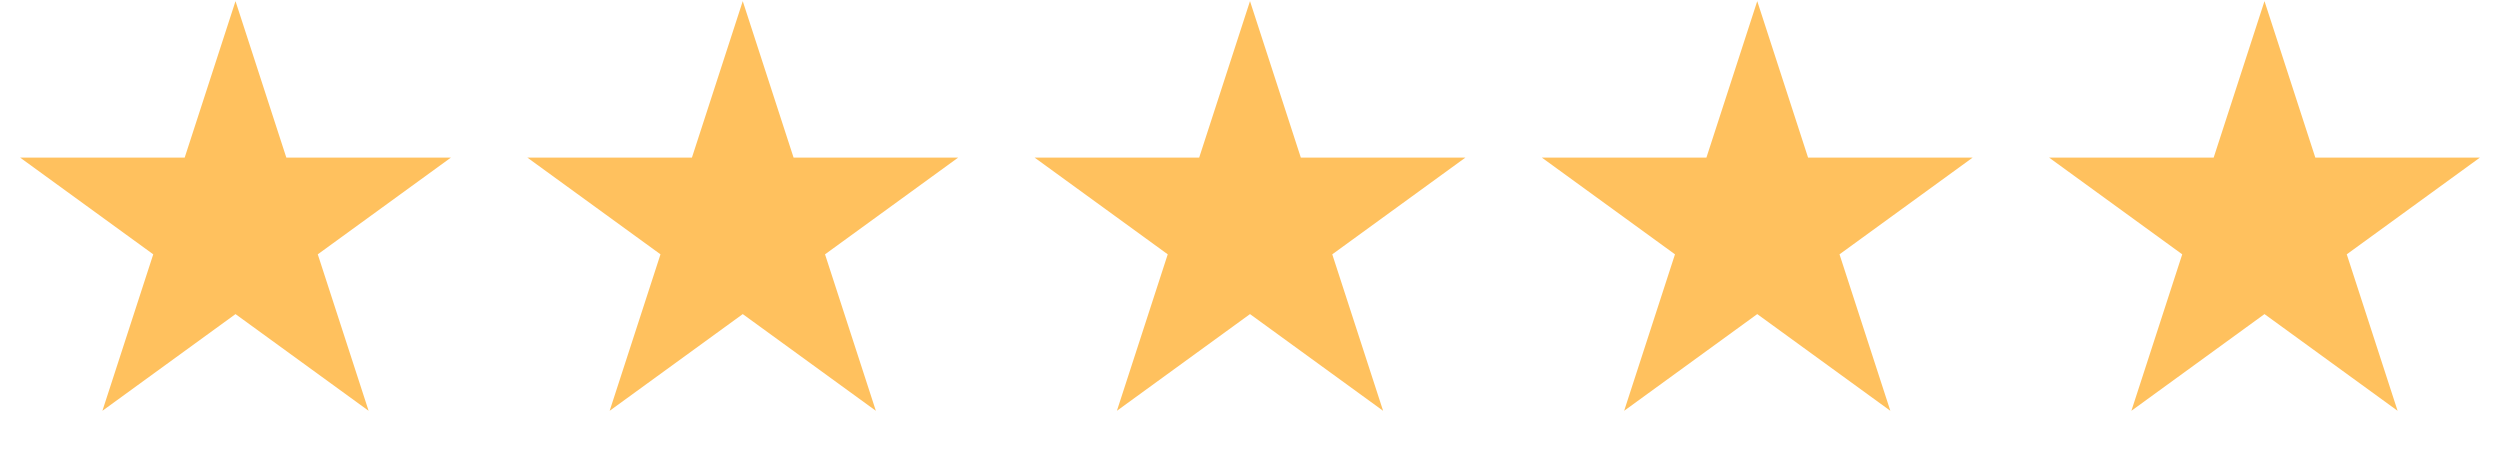<svg width="138" height="26" viewBox="0 0 138 26" fill="none" xmlns="http://www.w3.org/2000/svg">
<path d="M13 0.063L15.806 8.701H24.888L17.541 14.039L20.347 22.676L13 17.338L5.653 22.676L8.459 14.039L1.112 8.701H10.194L13 0.063Z" fill="#FFC15E"/>
<path d="M41 0.063L43.806 8.701H52.888L45.541 14.039L48.347 22.676L41 17.338L33.653 22.676L36.459 14.039L29.112 8.701H38.194L41 0.063Z" fill="#FFC15E"/>
<path d="M69 0.063L71.806 8.701H80.888L73.541 14.039L76.347 22.676L69 17.338L61.653 22.676L64.459 14.039L57.112 8.701H66.194L69 0.063Z" fill="#FFC15E"/>
<path d="M97 0.063L99.806 8.701H108.888L101.541 14.039L104.347 22.676L97 17.338L89.653 22.676L92.459 14.039L85.112 8.701H94.194L97 0.063Z" fill="#FFC15E"/>
<path d="M125 0.063L127.806 8.701H136.888L129.541 14.039L132.347 22.676L125 17.338L117.653 22.676L120.459 14.039L113.112 8.701H122.194L125 0.063Z" fill="#FFC15E"/>
</svg>
